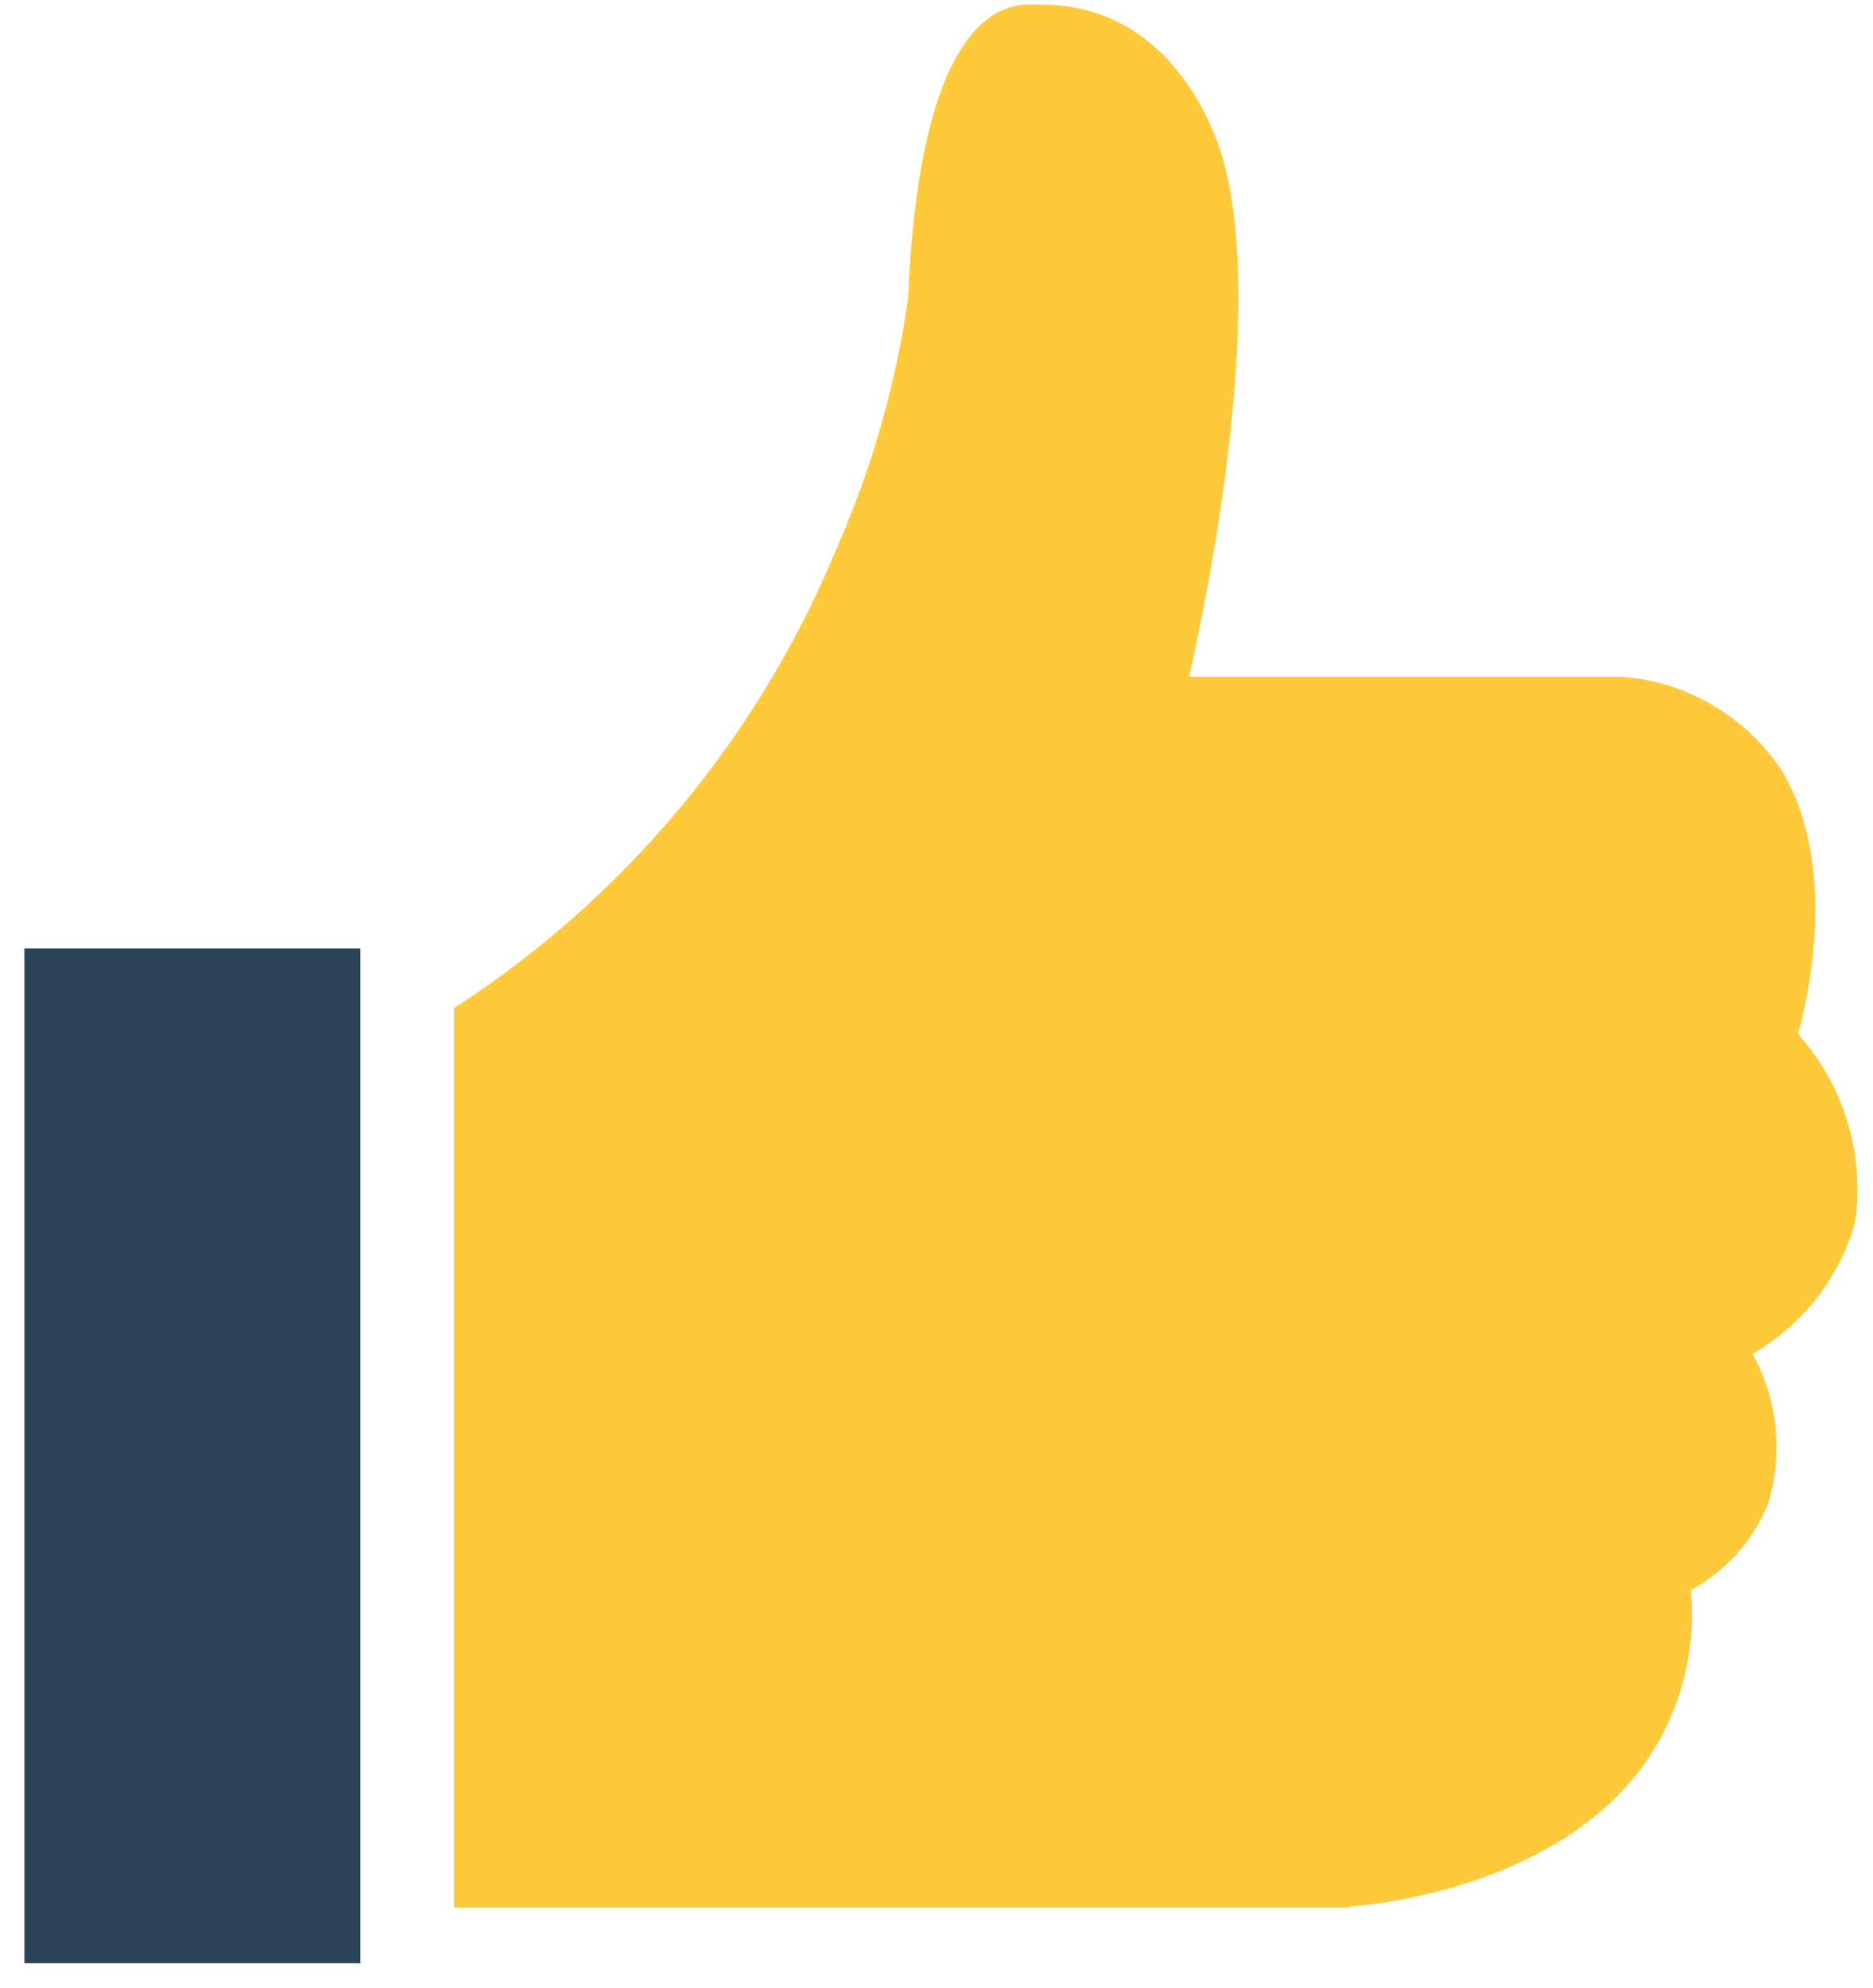 <svg xmlns="http://www.w3.org/2000/svg" viewBox="0 0 33 35">
  <defs>
    <style>.cls-1{fill:#ffc93c;}.cls-2{fill:#2b4457;}</style>
  </defs>
  <g id="ICON_群" data-name="ICON 群">
    <g id="ICON_收藏" data-name="ICON 收藏">
      <path class="cls-1"
            d="M23.78,33.59H8V17.75l.11-.07a17.67,17.67,0,0,0,6.62-8A16.71,16.71,0,0,0,16,5.24C16.19.75,17.41.08,18.12.08l.22,0h0c2.47,0,3.17,2.58,3.21,2.73.76,2.71-.3,7.79-.6,9.11h7.67a3.71,3.71,0,0,1,2.78,1.66c1,1.7.45,4,.28,4.63a4.07,4.07,0,0,1,1,3.34,3.93,3.93,0,0,1-1.8,2.29,3.4,3.4,0,0,1,.27,2.64A3,3,0,0,1,29.79,28a4.55,4.55,0,0,1-1.05,3.36c-1.71,2-4.82,2.2-4.95,2.21Z"/>
      <rect class="cls-2" x="0.43" y="16.7" width="5.92" height="17.87"/>
    </g>
  </g>
</svg>
